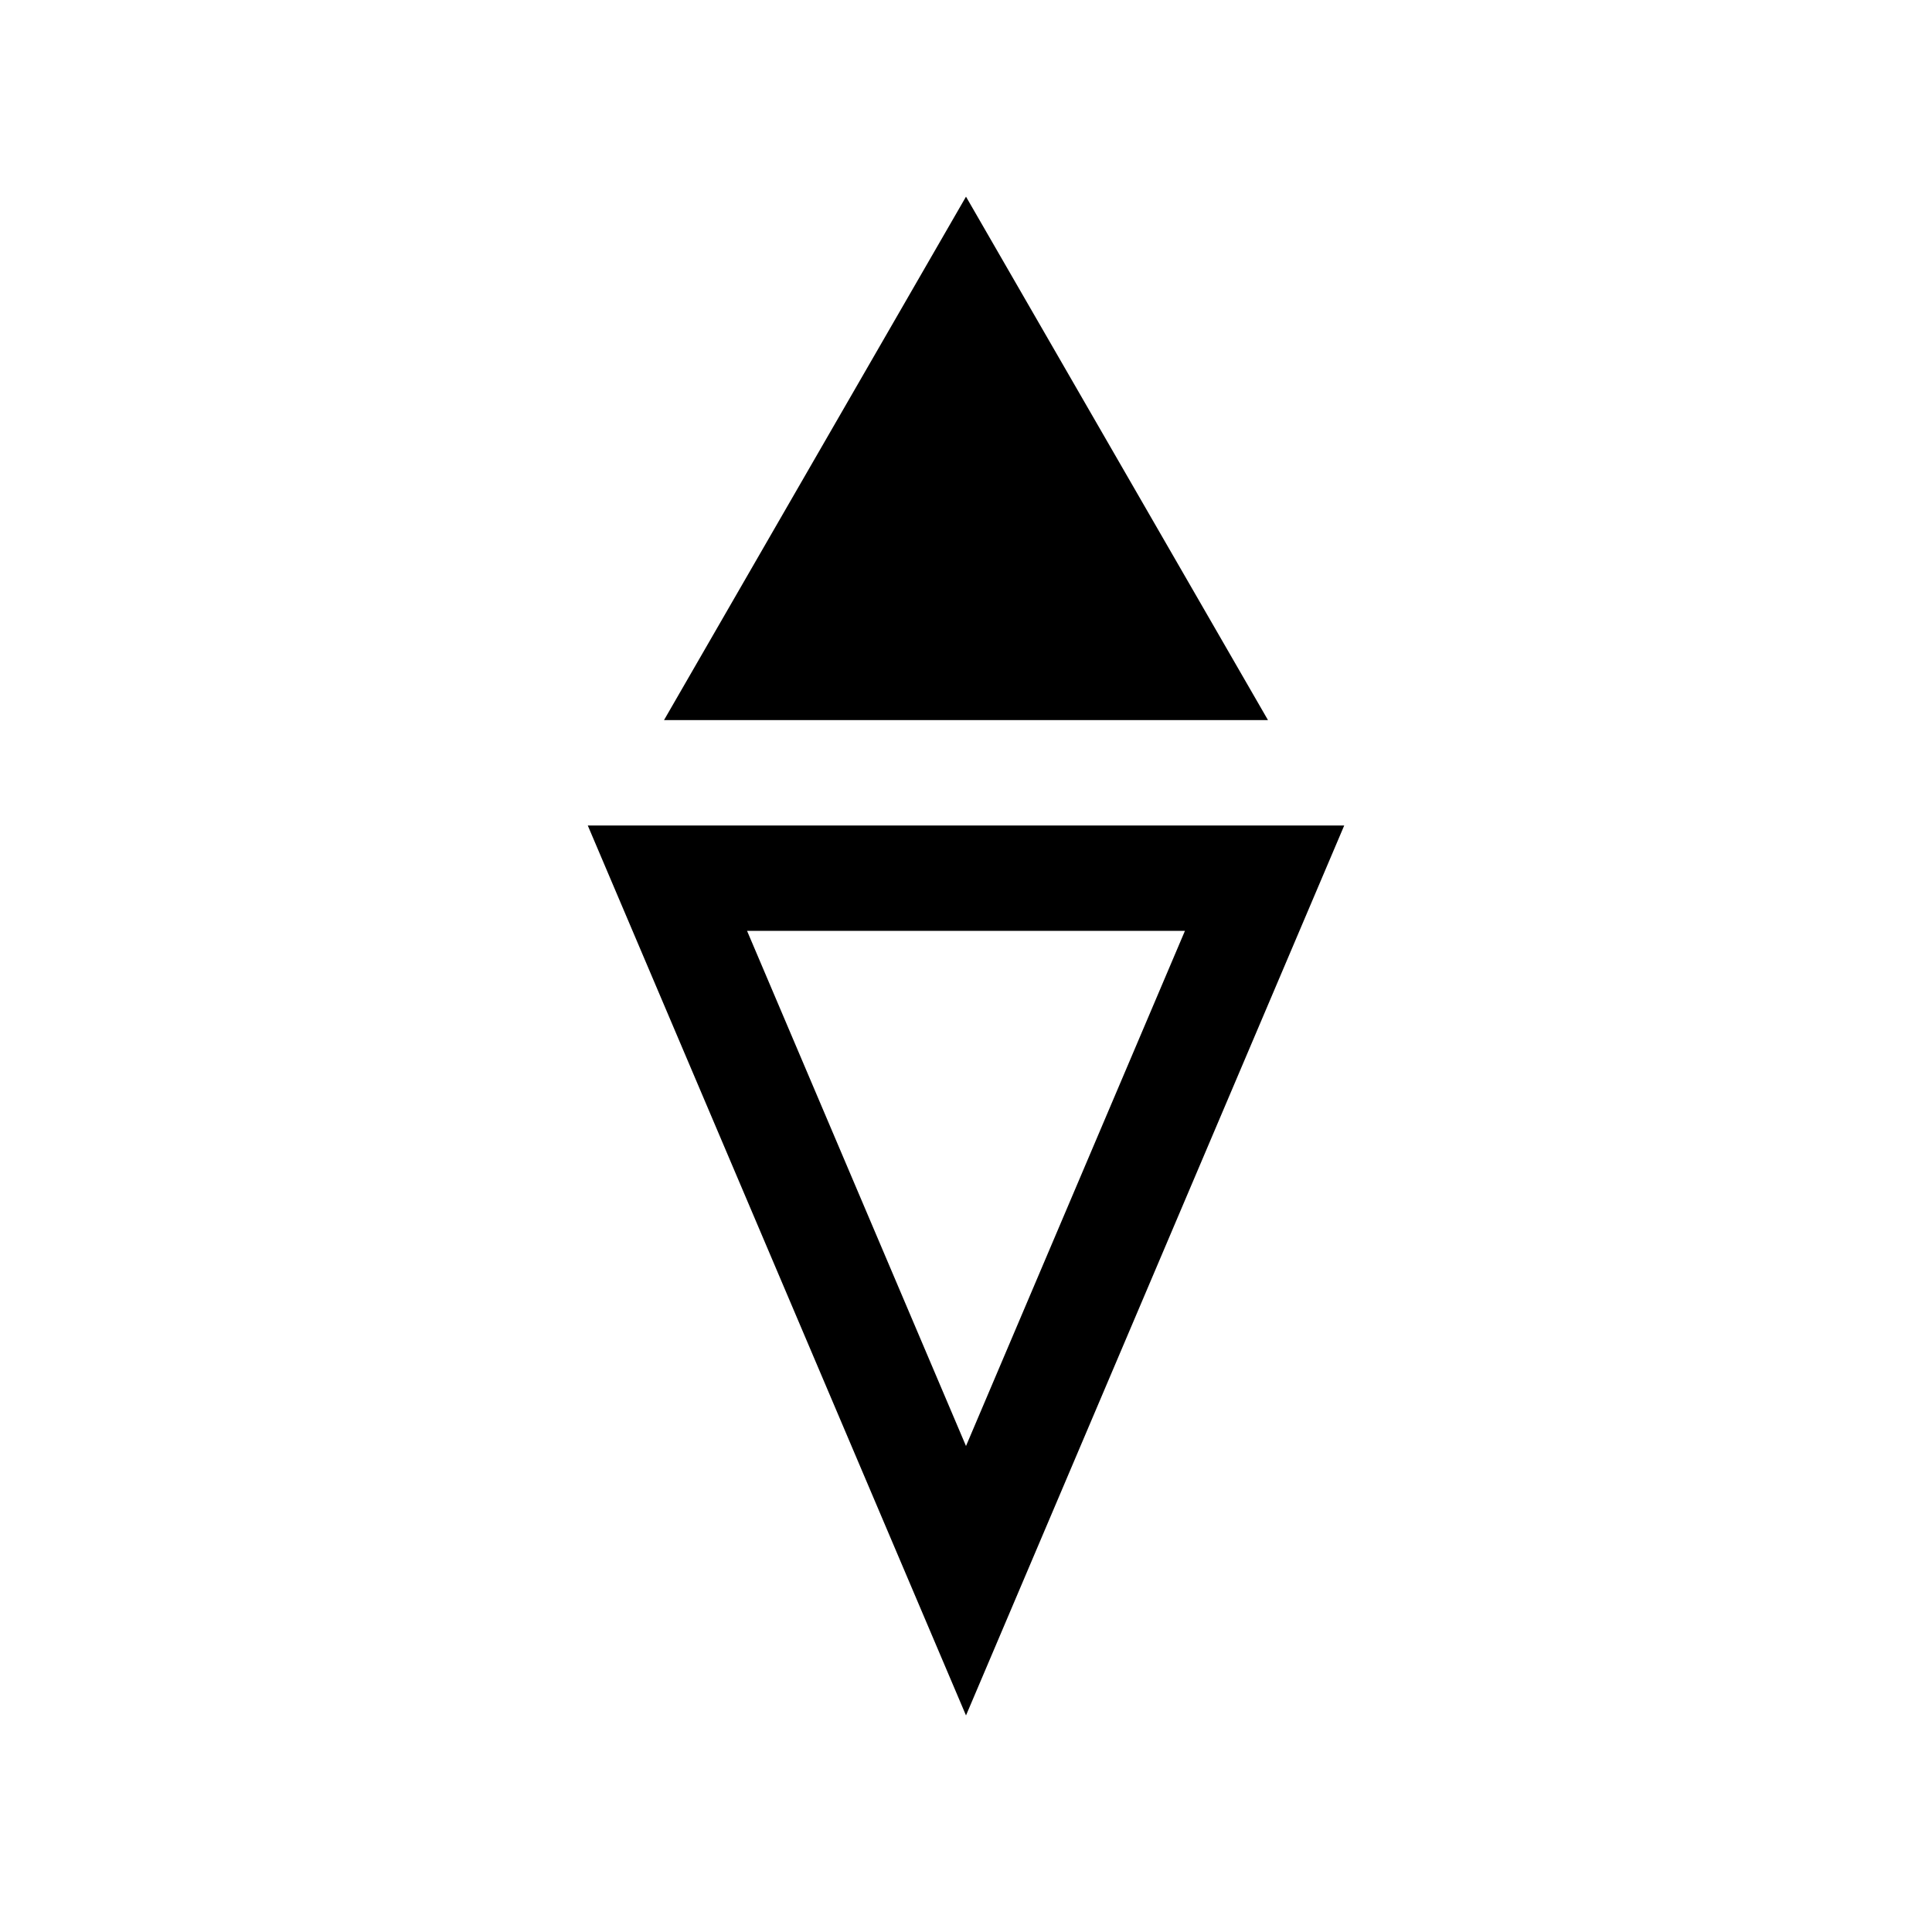 <?xml version="1.0" encoding="UTF-8" standalone="no"?>
<!-- Created with Inkscape (http://www.inkscape.org/) -->

<svg
   xmlns:dc="http://purl.org/dc/elements/1.1/"
   xmlns:cc="http://creativecommons.org/ns#"
   xmlns:rdf="http://www.w3.org/1999/02/22-rdf-syntax-ns#"
   xmlns:svg="http://www.w3.org/2000/svg"
   xmlns="http://www.w3.org/2000/svg"
   xmlns:inkscape="http://www.inkscape.org/namespaces/inkscape"
   version="1.1"
   width="55"
   height="55"
   viewBox="-27.5 -27.5 55 55"
   id="svg2">
  <desc
     id="en">
	Codes 80-99 General Group: Showery precipitation, or precipitation with current or recent thunderstorm.
	Code: 89
	Description: Shower(s) of hail, with or without rain or rain and snow mixed, not associated with thunder, slight
</desc>
  <defs
     id="defs12" />
  <g
     id="ww_89">
    <path
       d="M -6,-8.5 H 6 L 0,-18.9 z"
       inkscape:connector-curvature="0"
       id="path6"
       style="fill:#000000;stroke:#000000;stroke-width:3" />
    <path
       d="M 0,-2.5 H 8.5 L 0,17.5 -8.5,-2.5 z"
       inkscape:connector-curvature="0"
       id="path8"
       style="fill:none;stroke:#000000;stroke-width:3" />
  </g>
</svg>
